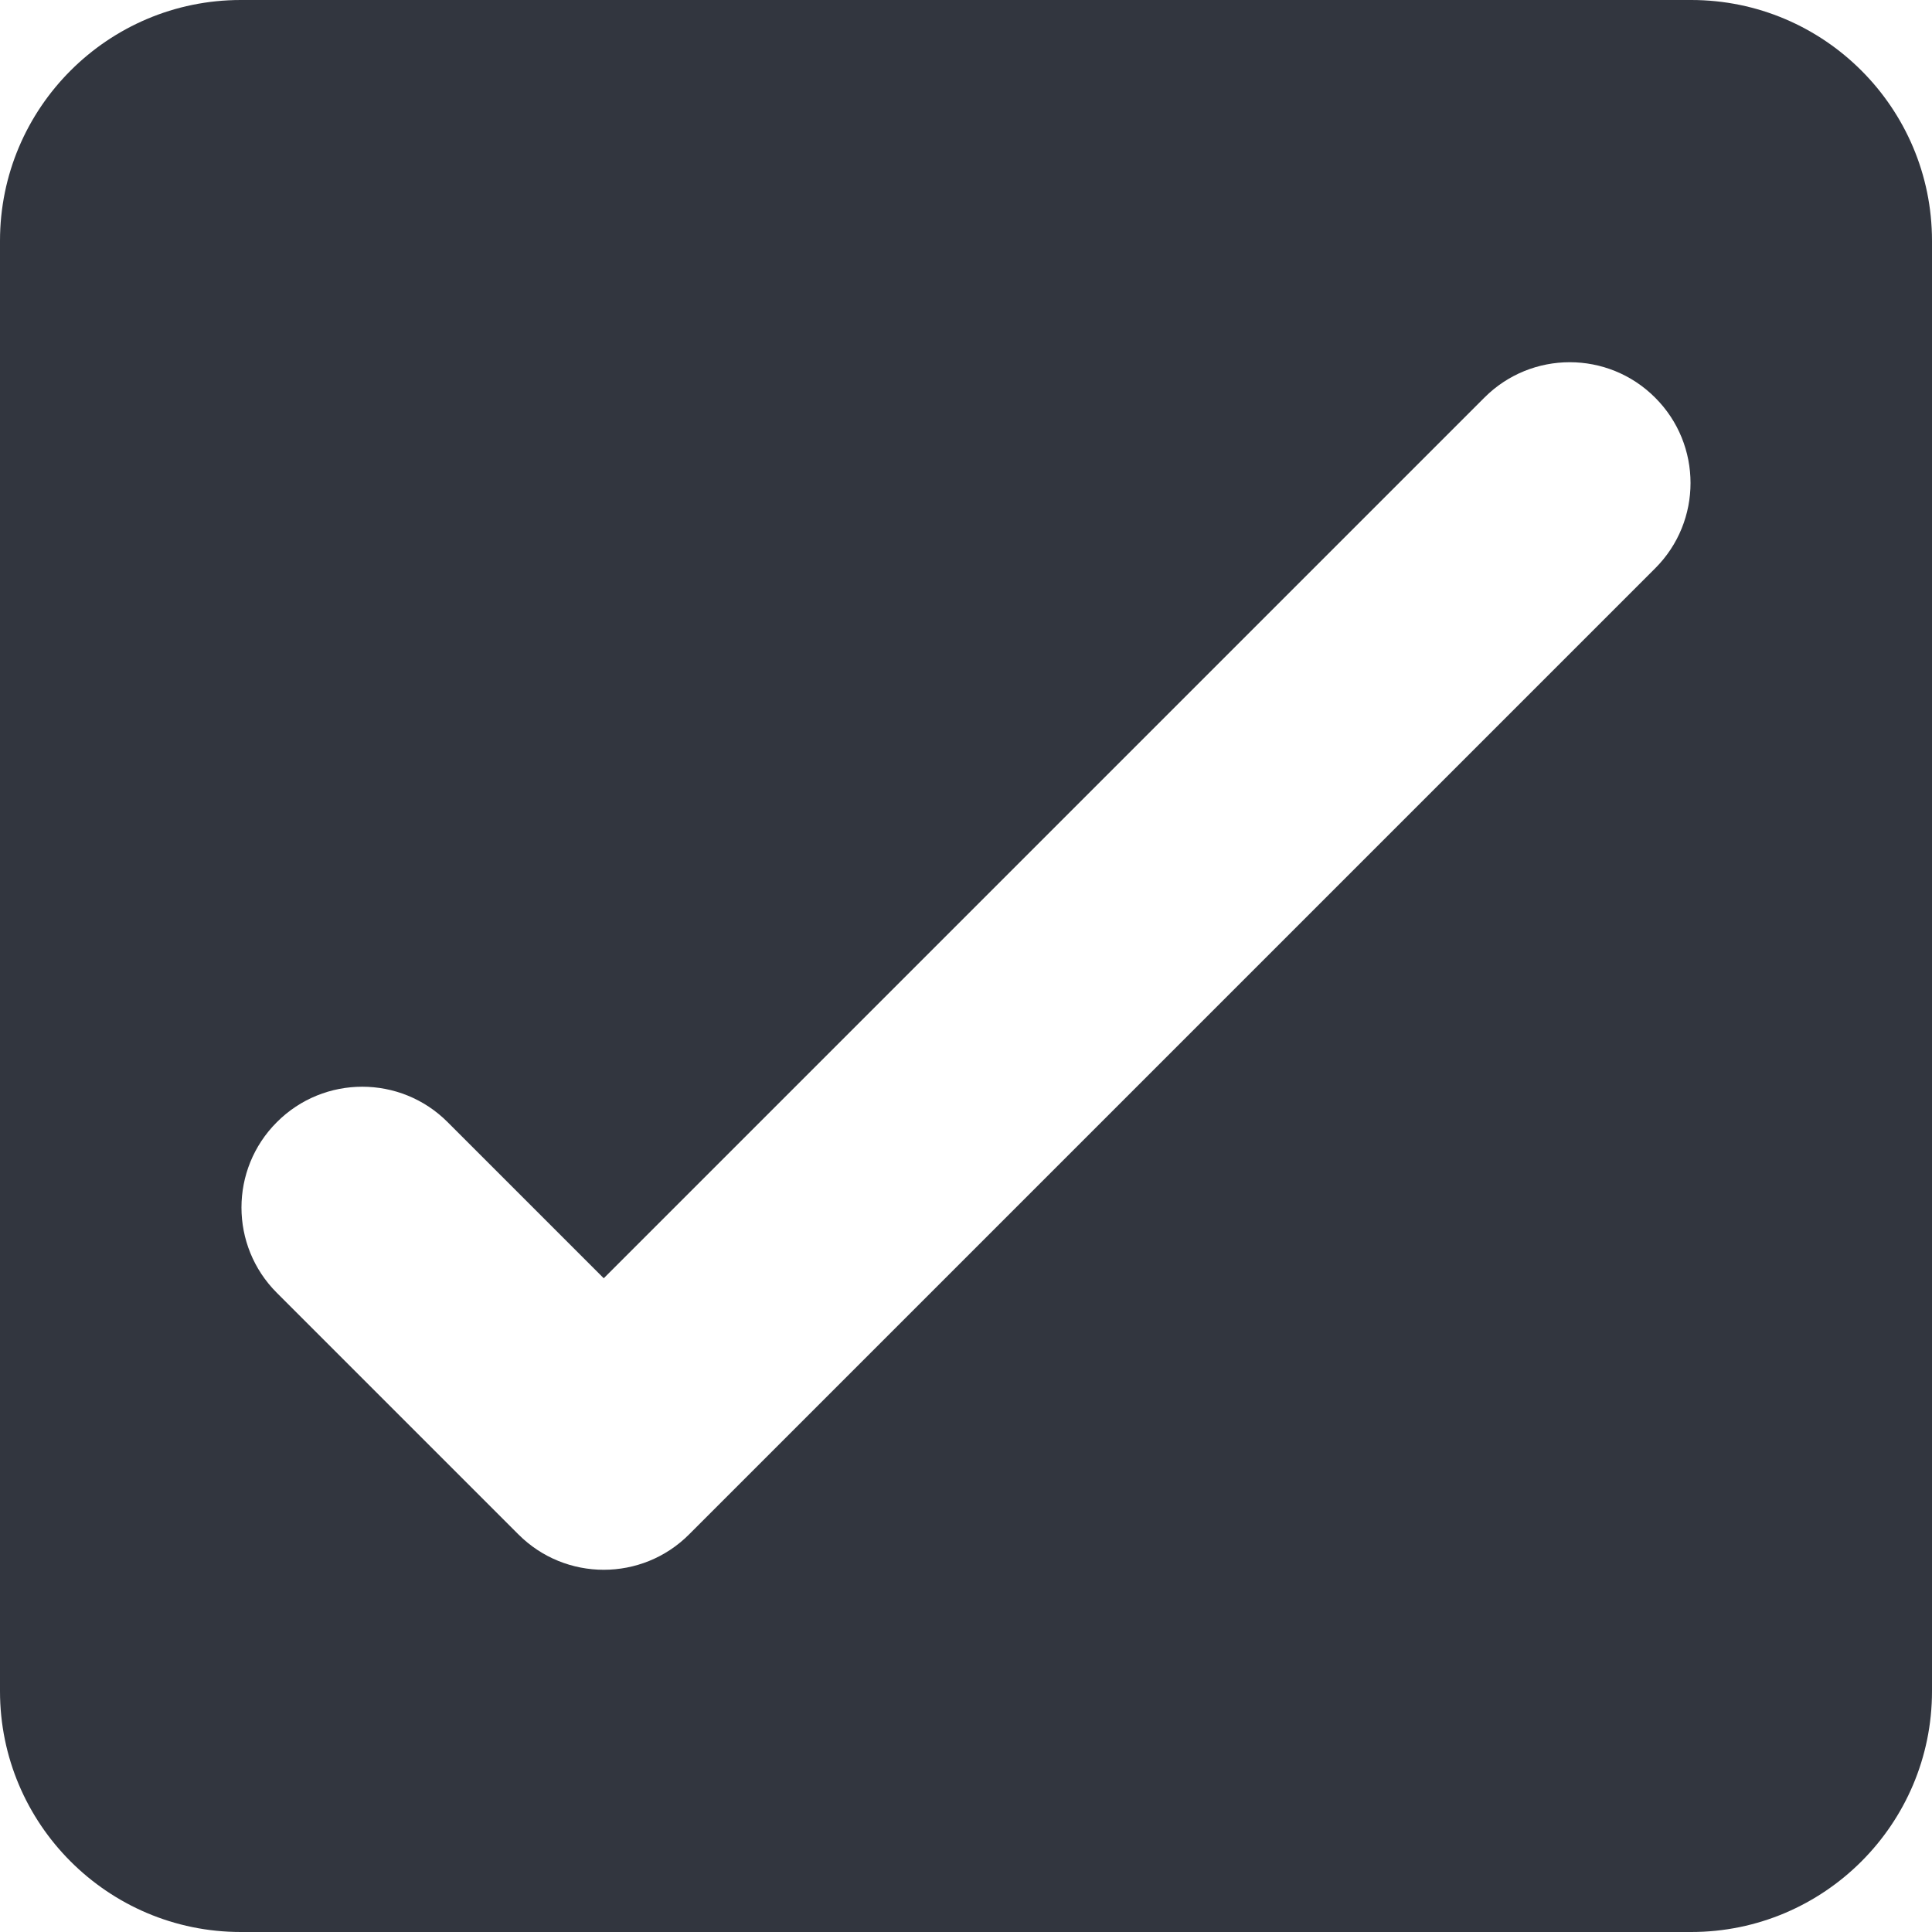 <svg xmlns="http://www.w3.org/2000/svg" width="16" height="16" viewBox="0 0 16 16">
  <path fill="#32363f" fill-rule="evenodd" d="M64,129.994 C64,128.893 64.895,128 65.994,128 L78.006,128 C79.107,128 80,128.895 80,129.994 L80,142.006 C80,143.107 79.105,144 78.006,144 L65.994,144 C64.893,144 64,143.105 64,142.006 L64,129.994 Z M67.707,137.293 C67.317,136.902 66.683,136.902 66.293,137.293 C65.902,137.683 65.902,138.317 66.293,138.707 L68.293,140.707 C68.683,141.098 69.317,141.098 69.707,140.707 L77.707,132.707 C78.098,132.317 78.098,131.683 77.707,131.293 C77.317,130.902 76.683,130.902 76.293,131.293 L69,138.586 L67.707,137.293 Z" transform="translate(-64 -128)"/>
</svg>
